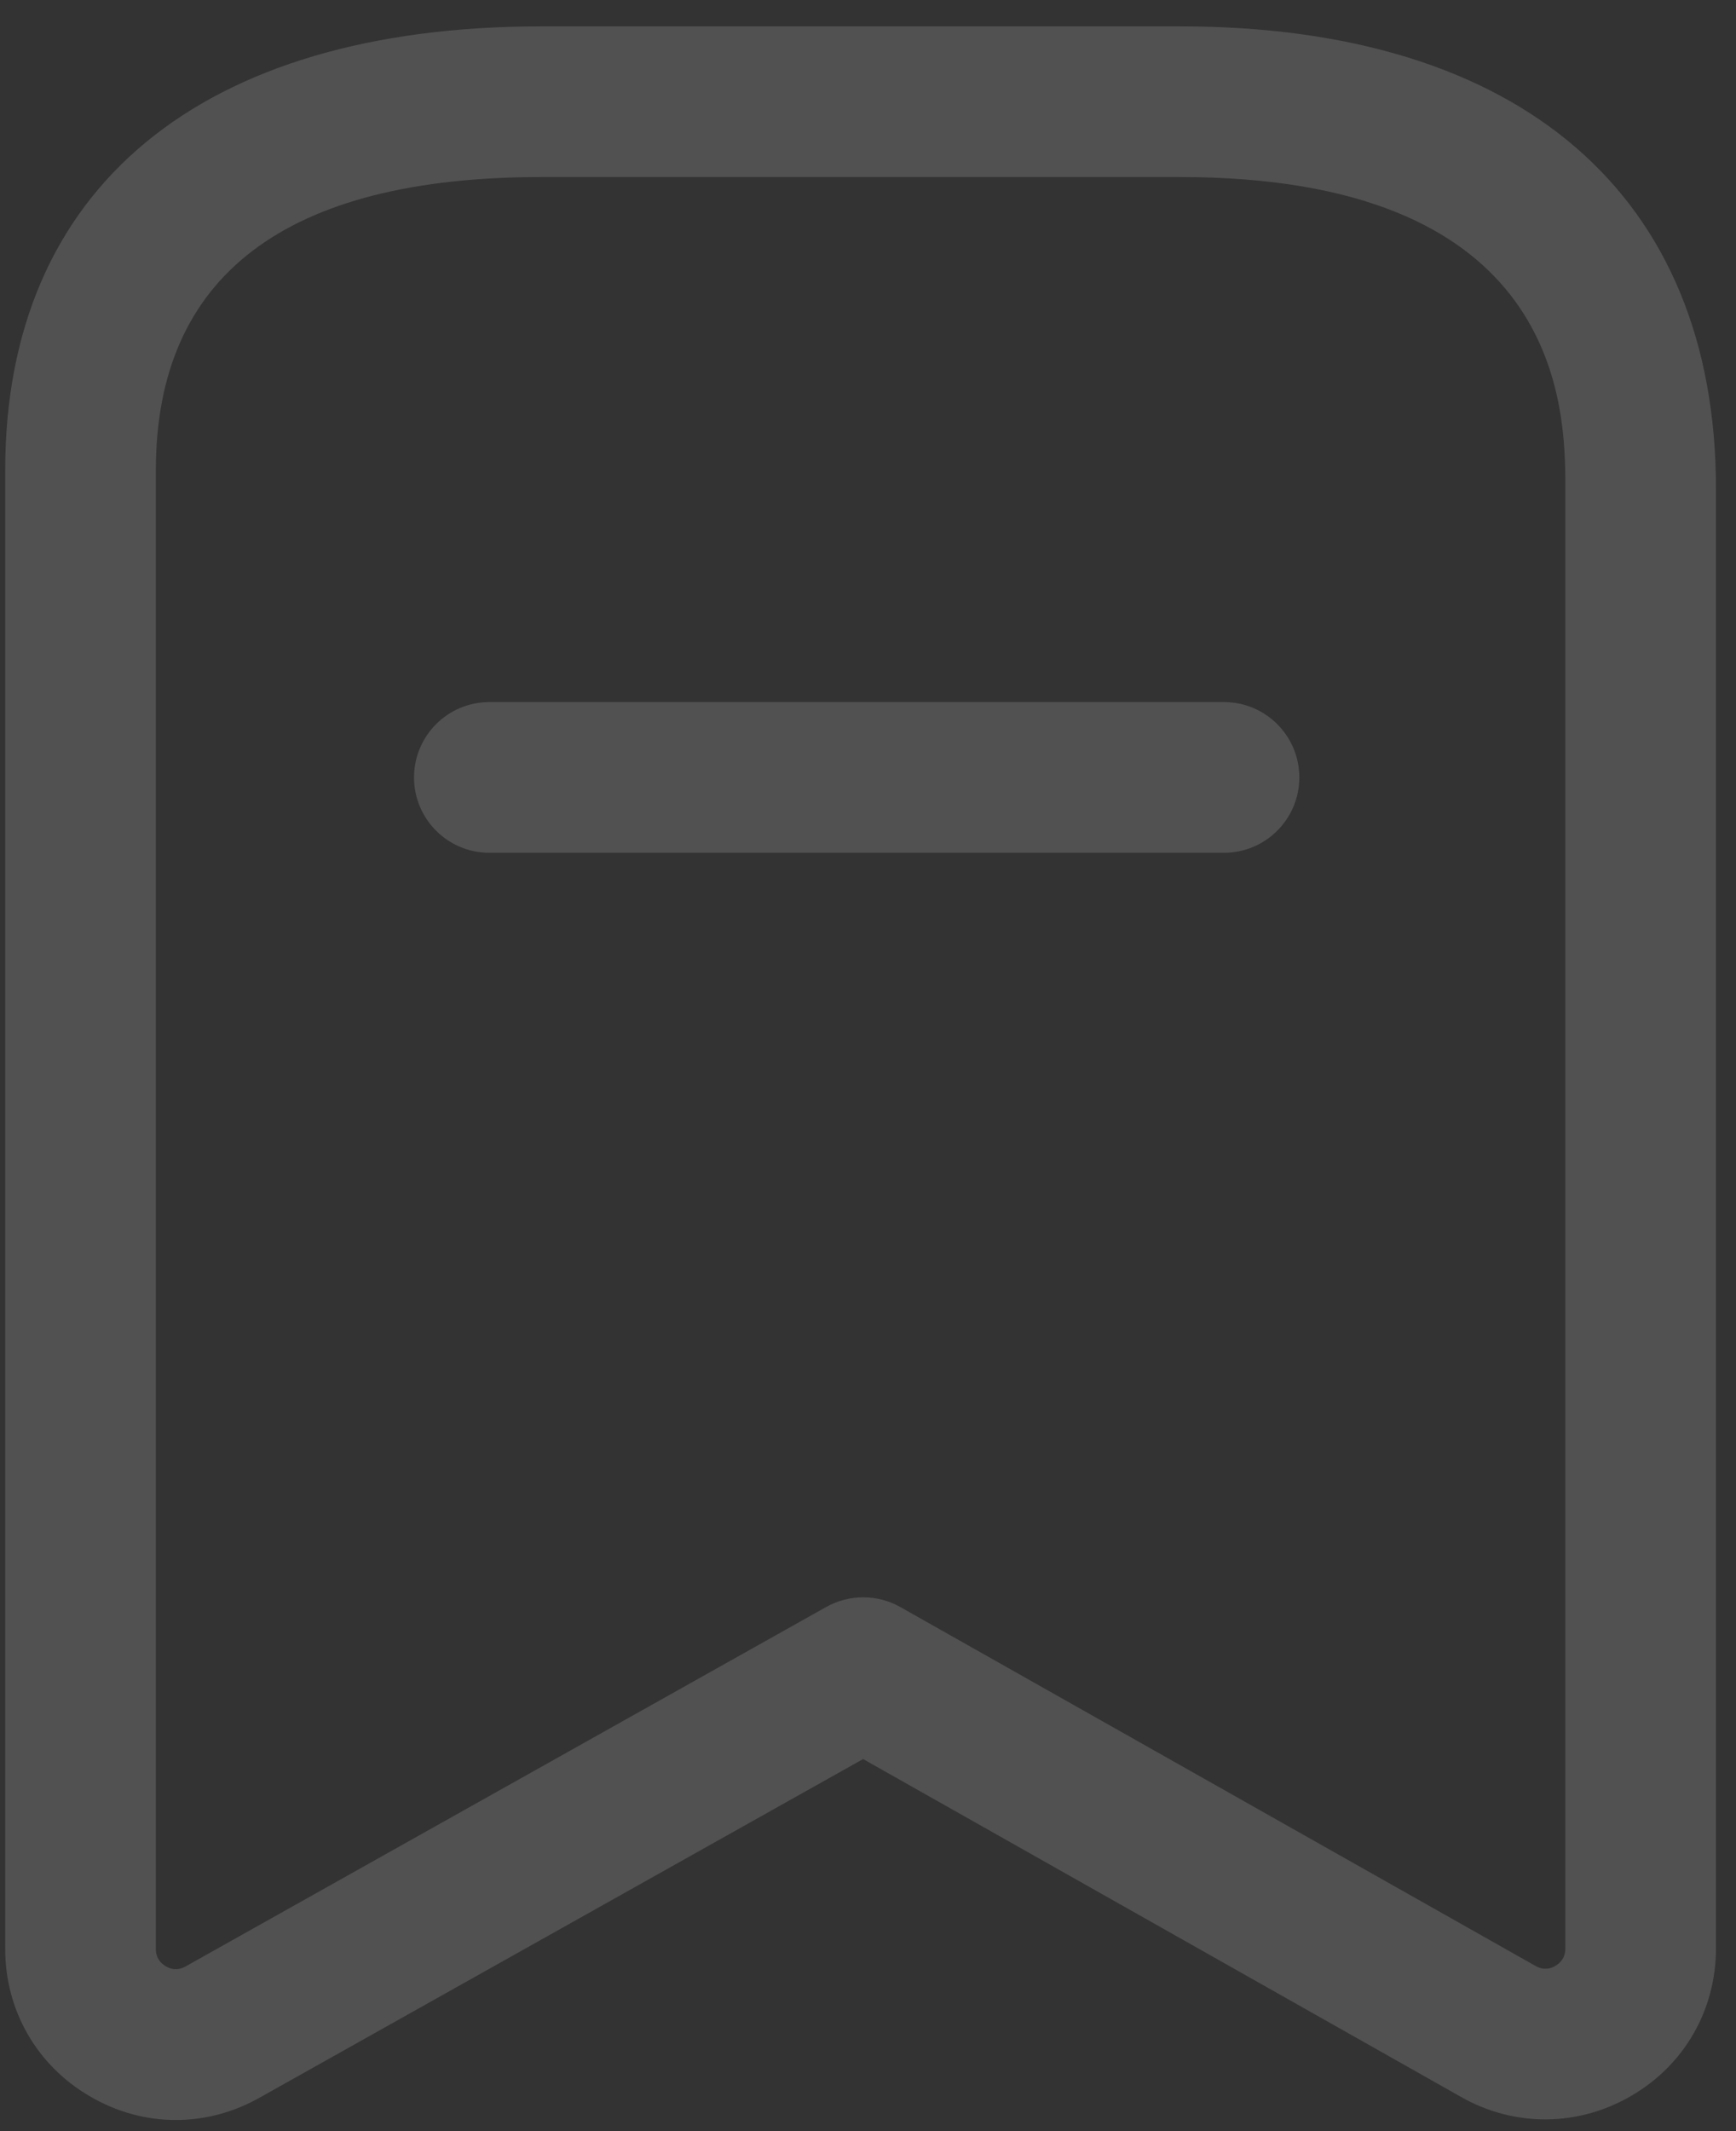 <svg width="22" height="27" viewBox="0 0 22 27" fill="none" xmlns="http://www.w3.org/2000/svg">
<rect x="0" y="0" width="22" height="27" fill="#333333" stroke="none"/>
<path fill-rule="evenodd" clip-rule="evenodd" d="M14.954 0.334C19.27 0.334 21.746 2.471 21.746 6.192V24.687C21.746 25.463 21.346 26.162 20.674 26.552C20.005 26.944 19.198 26.952 18.521 26.57L10.938 22.286L3.285 26.579C2.954 26.765 2.592 26.859 2.228 26.859C1.853 26.859 1.477 26.758 1.136 26.557C0.466 26.167 0.066 25.468 0.066 24.693V5.959C0.066 2.384 2.543 0.334 6.863 0.334H14.954ZM14.954 2.243H6.863C3.62 2.243 1.975 3.492 1.975 5.959V24.693C1.975 24.813 2.043 24.878 2.101 24.911C2.158 24.947 2.248 24.972 2.353 24.913L10.473 20.358C10.763 20.197 11.118 20.196 11.409 20.36L19.459 24.907C19.565 24.968 19.655 24.94 19.712 24.906C19.77 24.872 19.837 24.807 19.837 24.687L19.837 6.047C19.827 4.952 19.615 2.243 14.954 2.243ZM15.512 8.895C16.039 8.895 16.466 9.323 16.466 9.85C16.466 10.376 16.039 10.804 15.512 10.804H6.201C5.674 10.804 5.247 10.376 5.247 9.85C5.247 9.323 5.674 8.895 6.201 8.895H15.512Z" fill="white" fill-opacity="0.15"/>
</svg>
